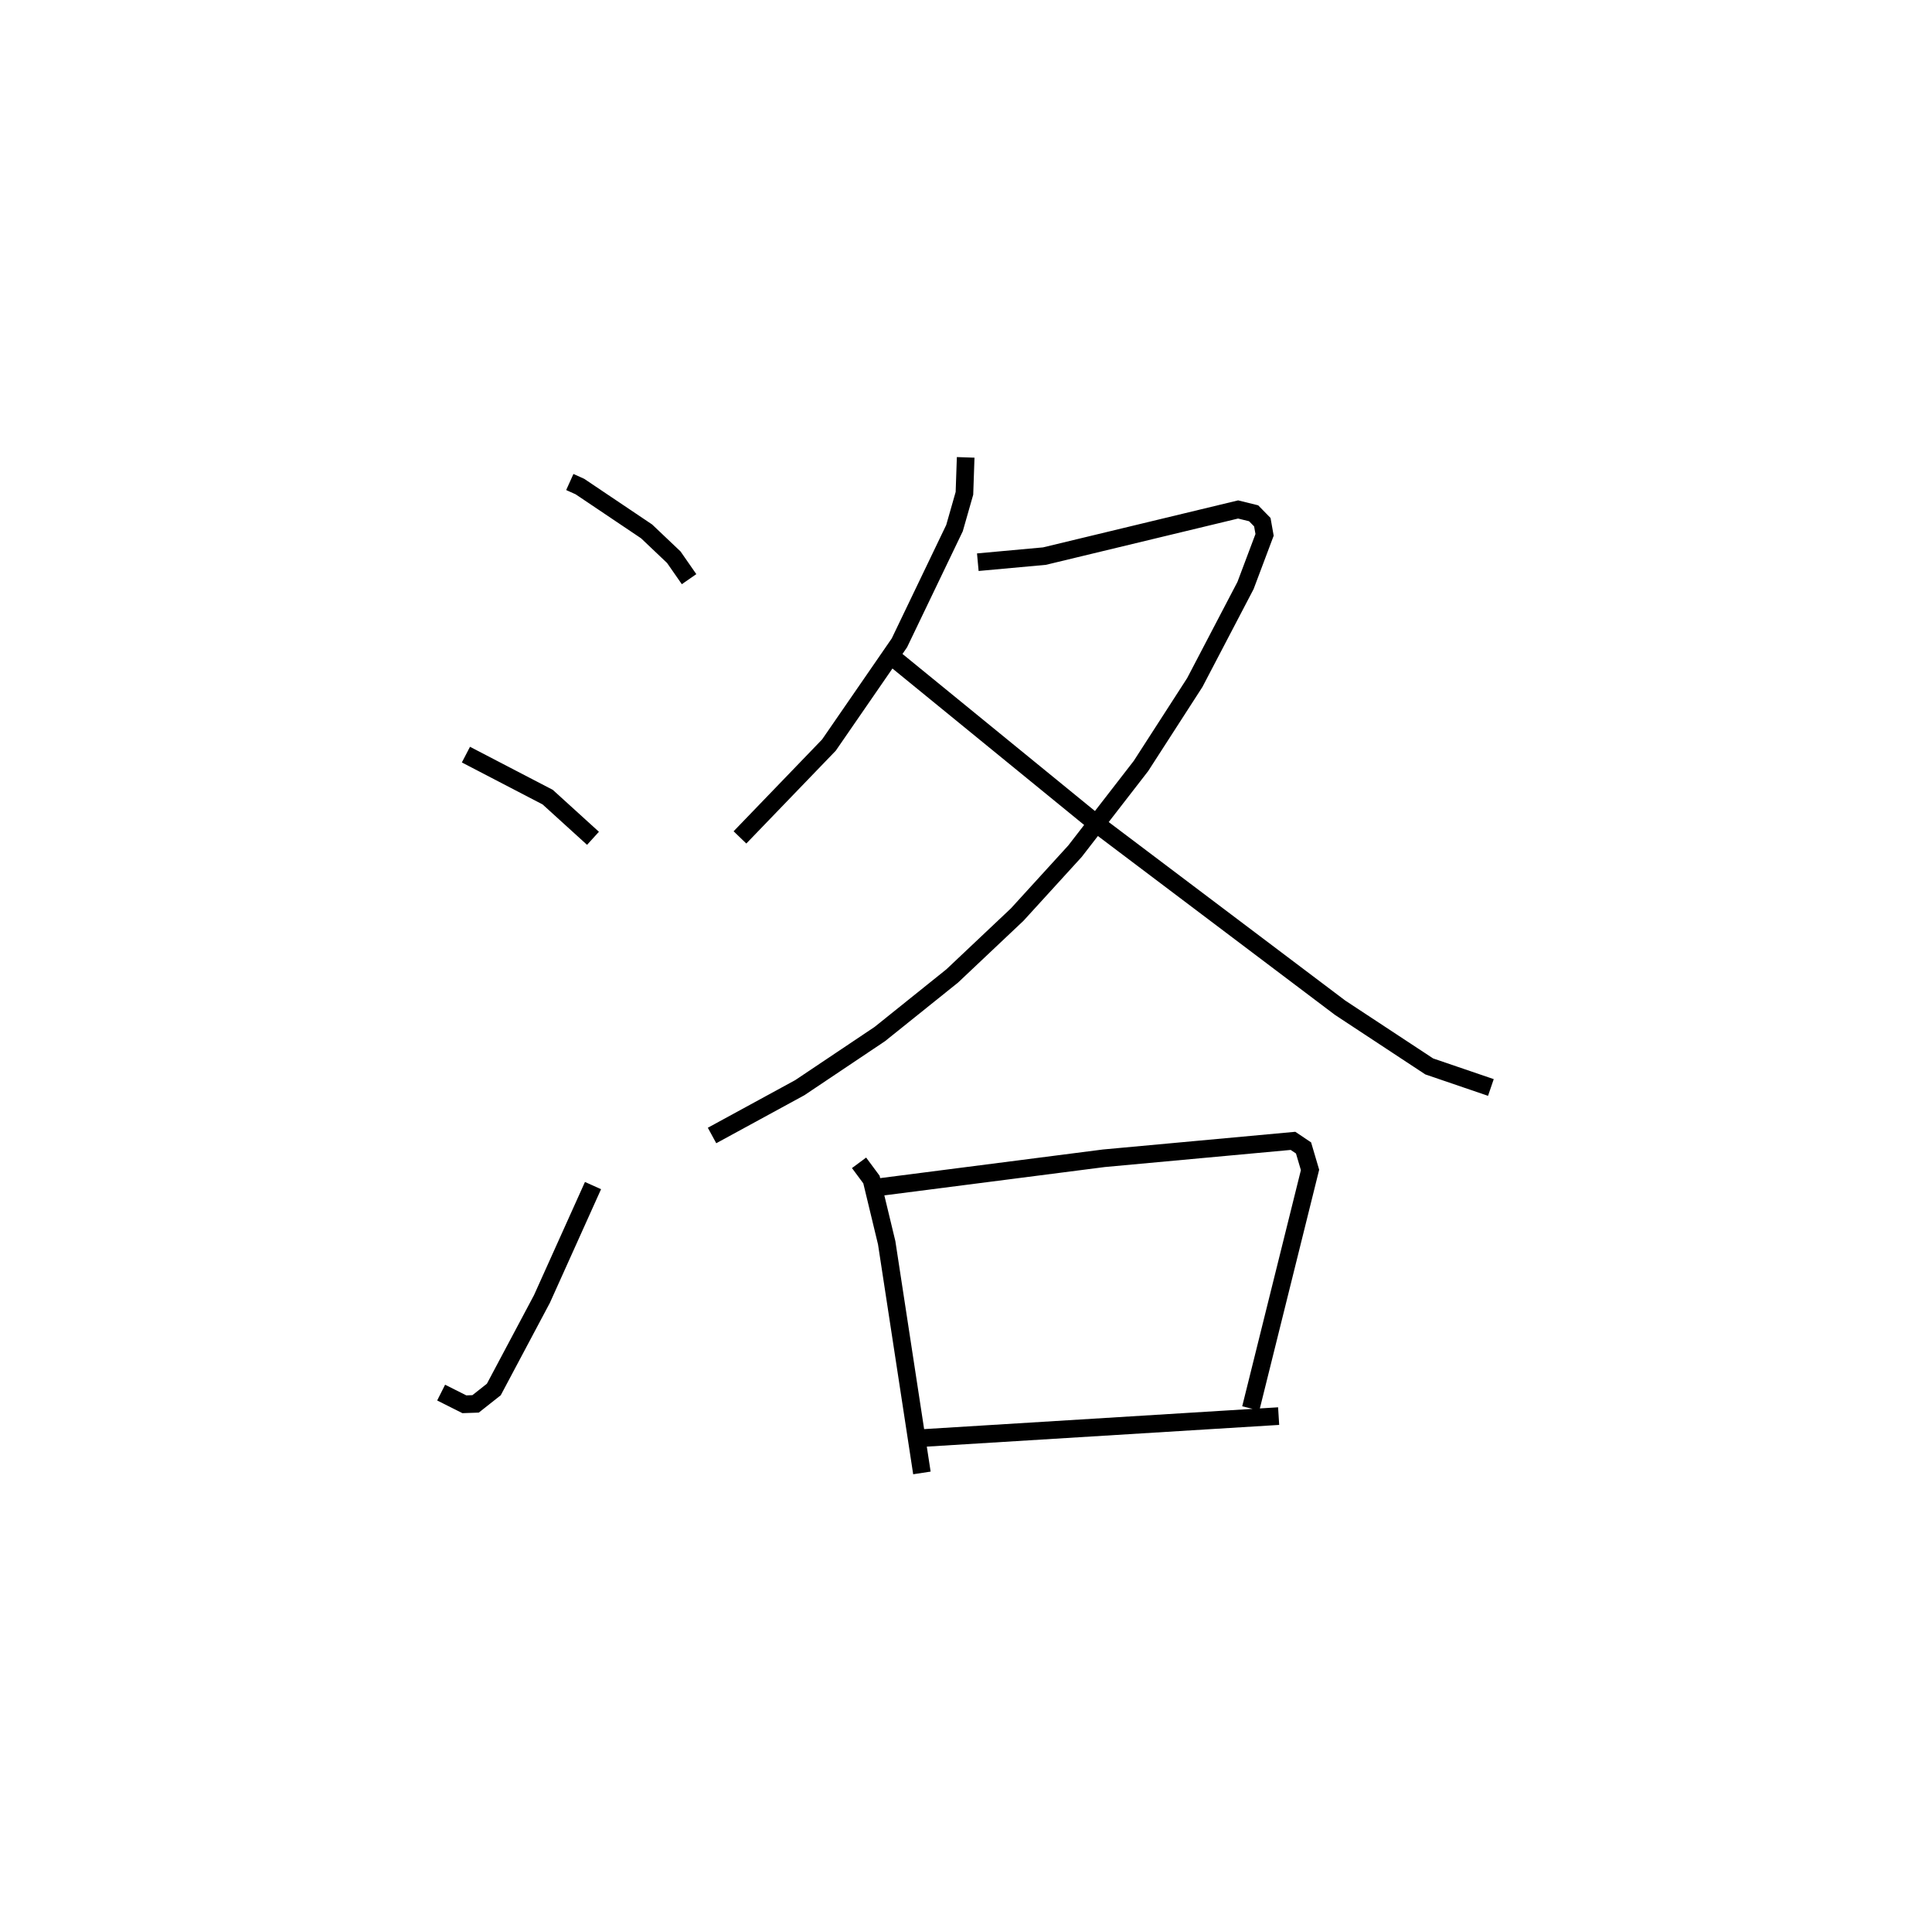 <?xml version="1.0" encoding="utf-8" ?>
<svg baseProfile="full" height="108.485" version="1.1" width="109.493" xmlns="http://www.w3.org/2000/svg" xmlns:ev="http://www.w3.org/2001/xml-events" xmlns:xlink="http://www.w3.org/1999/xlink"><defs /><rect fill="white" height="108.485" width="109.493" x="0" y="0" /><path d="M25,25 m0.0,0.0 m7.293,2.32 l0.574,0.259 3.777,2.539 l1.543,1.465 0.865,1.244 m-12.646,9.945 l4.634,2.41 2.567,2.333 m-8.606,31.417 l1.316,0.662 0.637,-0.022 l1.033,-0.816 2.727,-5.129 l2.894,-6.428 m21.12,-41.275 l-0.07,2.037 -0.563,1.972 l-3.123,6.505 -3.994,5.793 l-5.042,5.233 m13.48,-15.599 l3.777,-0.345 10.975,-2.644 l0.88,0.217 0.492,0.503 l0.128,0.72 -1.08,2.871 l-2.875,5.499 -3.049,4.728 l-3.741,4.833 -3.273,3.59 l-3.684,3.479 -4.105,3.295 l-4.534,3.039 -4.973,2.71 m10.439,-26.938 l11.558,9.434 13.602,10.265 l5.046,3.324 3.495,1.194 m-35.808,4.27 l0.703,0.949 0.863,3.582 l1.996,13.046 m-2.479,-16.191 l12.789,-1.644 10.721,-0.987 l0.597,0.401 0.368,1.247 l-3.358,13.517 m-18.497,1.673 l20.076,-1.237 " fill="none" stroke="black" stroke-width="1" /></svg>